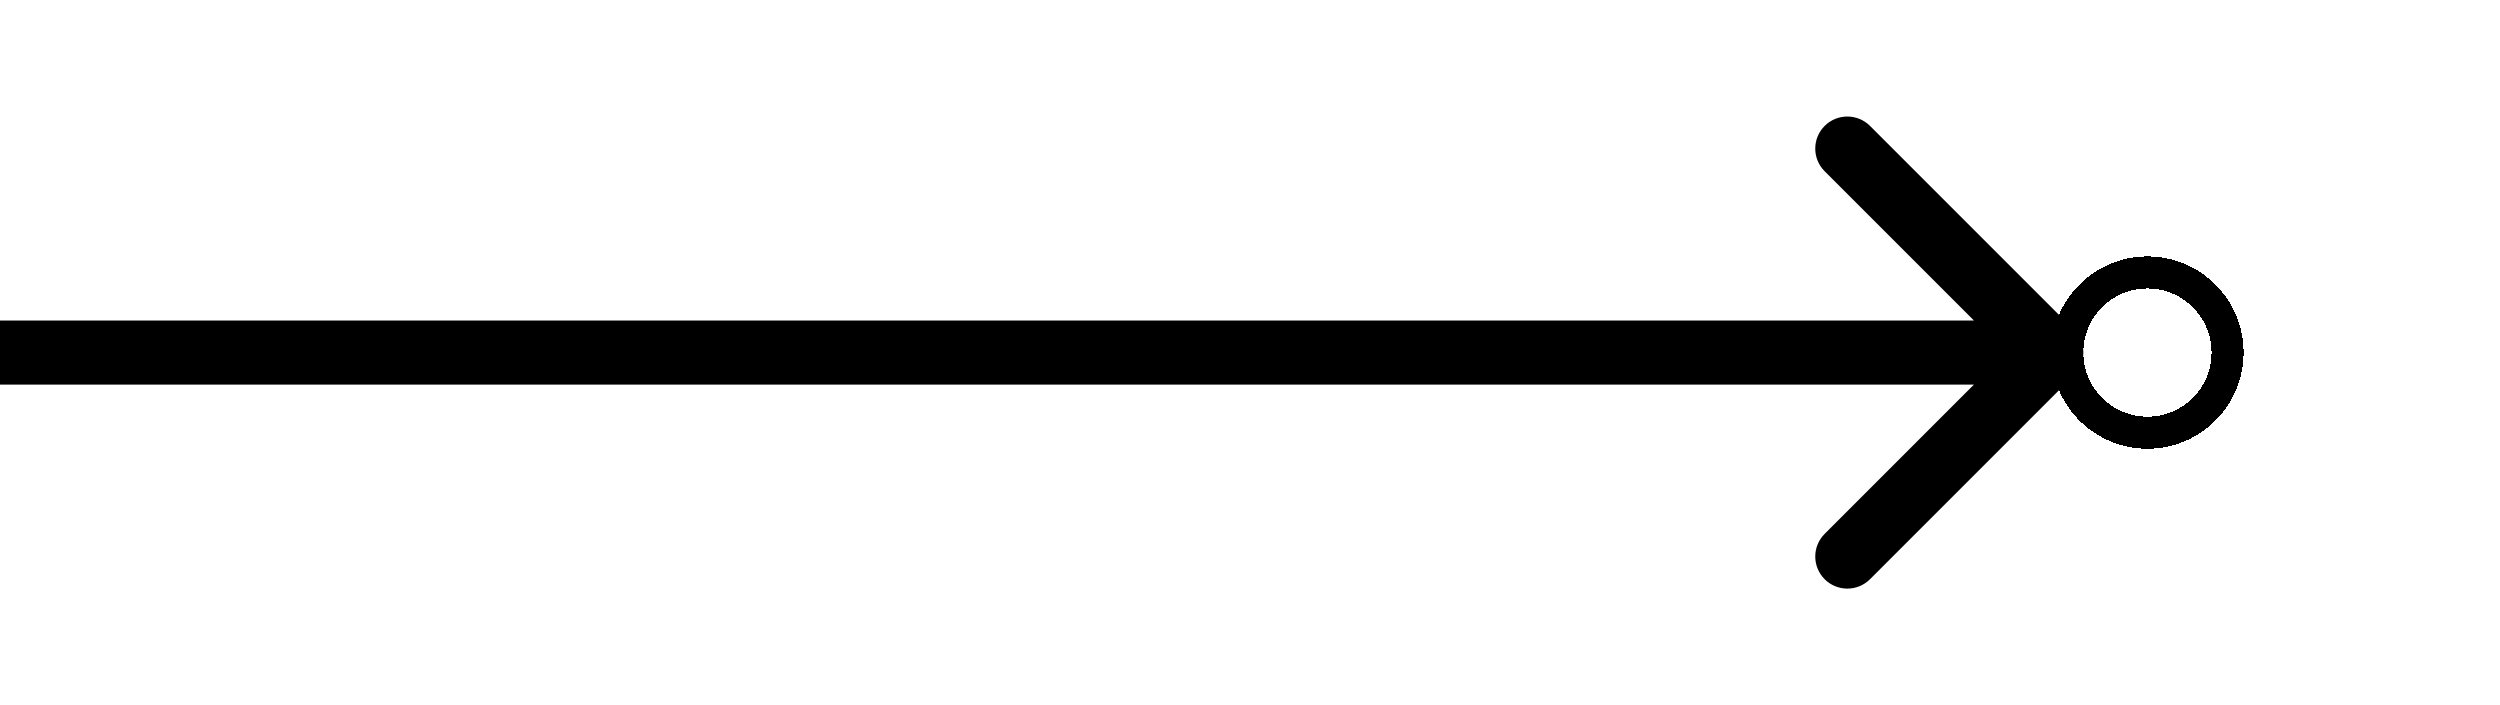 <svg width="39" height="11" viewBox="0 0 39 11" fill="none" xmlns="http://www.w3.org/2000/svg">
<g filter="url(#filter0_d_110_2892)">
<circle cx="33.5" cy="5.5" r="1.25" stroke="black" stroke-width="0.5" shape-rendering="crispEdges"/>
</g>
<path d="M32.354 5.854C32.549 5.658 32.549 5.342 32.354 5.146L29.172 1.964C28.976 1.769 28.66 1.769 28.465 1.964C28.269 2.16 28.269 2.476 28.465 2.672L31.293 5.5L28.465 8.328C28.269 8.524 28.269 8.84 28.465 9.036C28.66 9.231 28.976 9.231 29.172 9.036L32.354 5.854ZM0 6H32V5H0V6Z" fill="black"/>
<defs>
<filter id="filter0_d_110_2892" x="28" y="0" width="11" height="11" filterUnits="userSpaceOnUse" color-interpolation-filters="sRGB">
<feFlood flood-opacity="0" result="BackgroundImageFix"/>
<feColorMatrix in="SourceAlpha" type="matrix" values="0 0 0 0 0 0 0 0 0 0 0 0 0 0 0 0 0 0 127 0" result="hardAlpha"/>
<feOffset/>
<feGaussianBlur stdDeviation="2"/>
<feComposite in2="hardAlpha" operator="out"/>
<feColorMatrix type="matrix" values="0 0 0 0 0 0 0 0 0 0.1 0 0 0 0 1 0 0 0 1 0"/>
<feBlend mode="normal" in2="BackgroundImageFix" result="effect1_dropShadow_110_2892"/>
<feBlend mode="normal" in="SourceGraphic" in2="effect1_dropShadow_110_2892" result="shape"/>
</filter>
</defs>
</svg>
